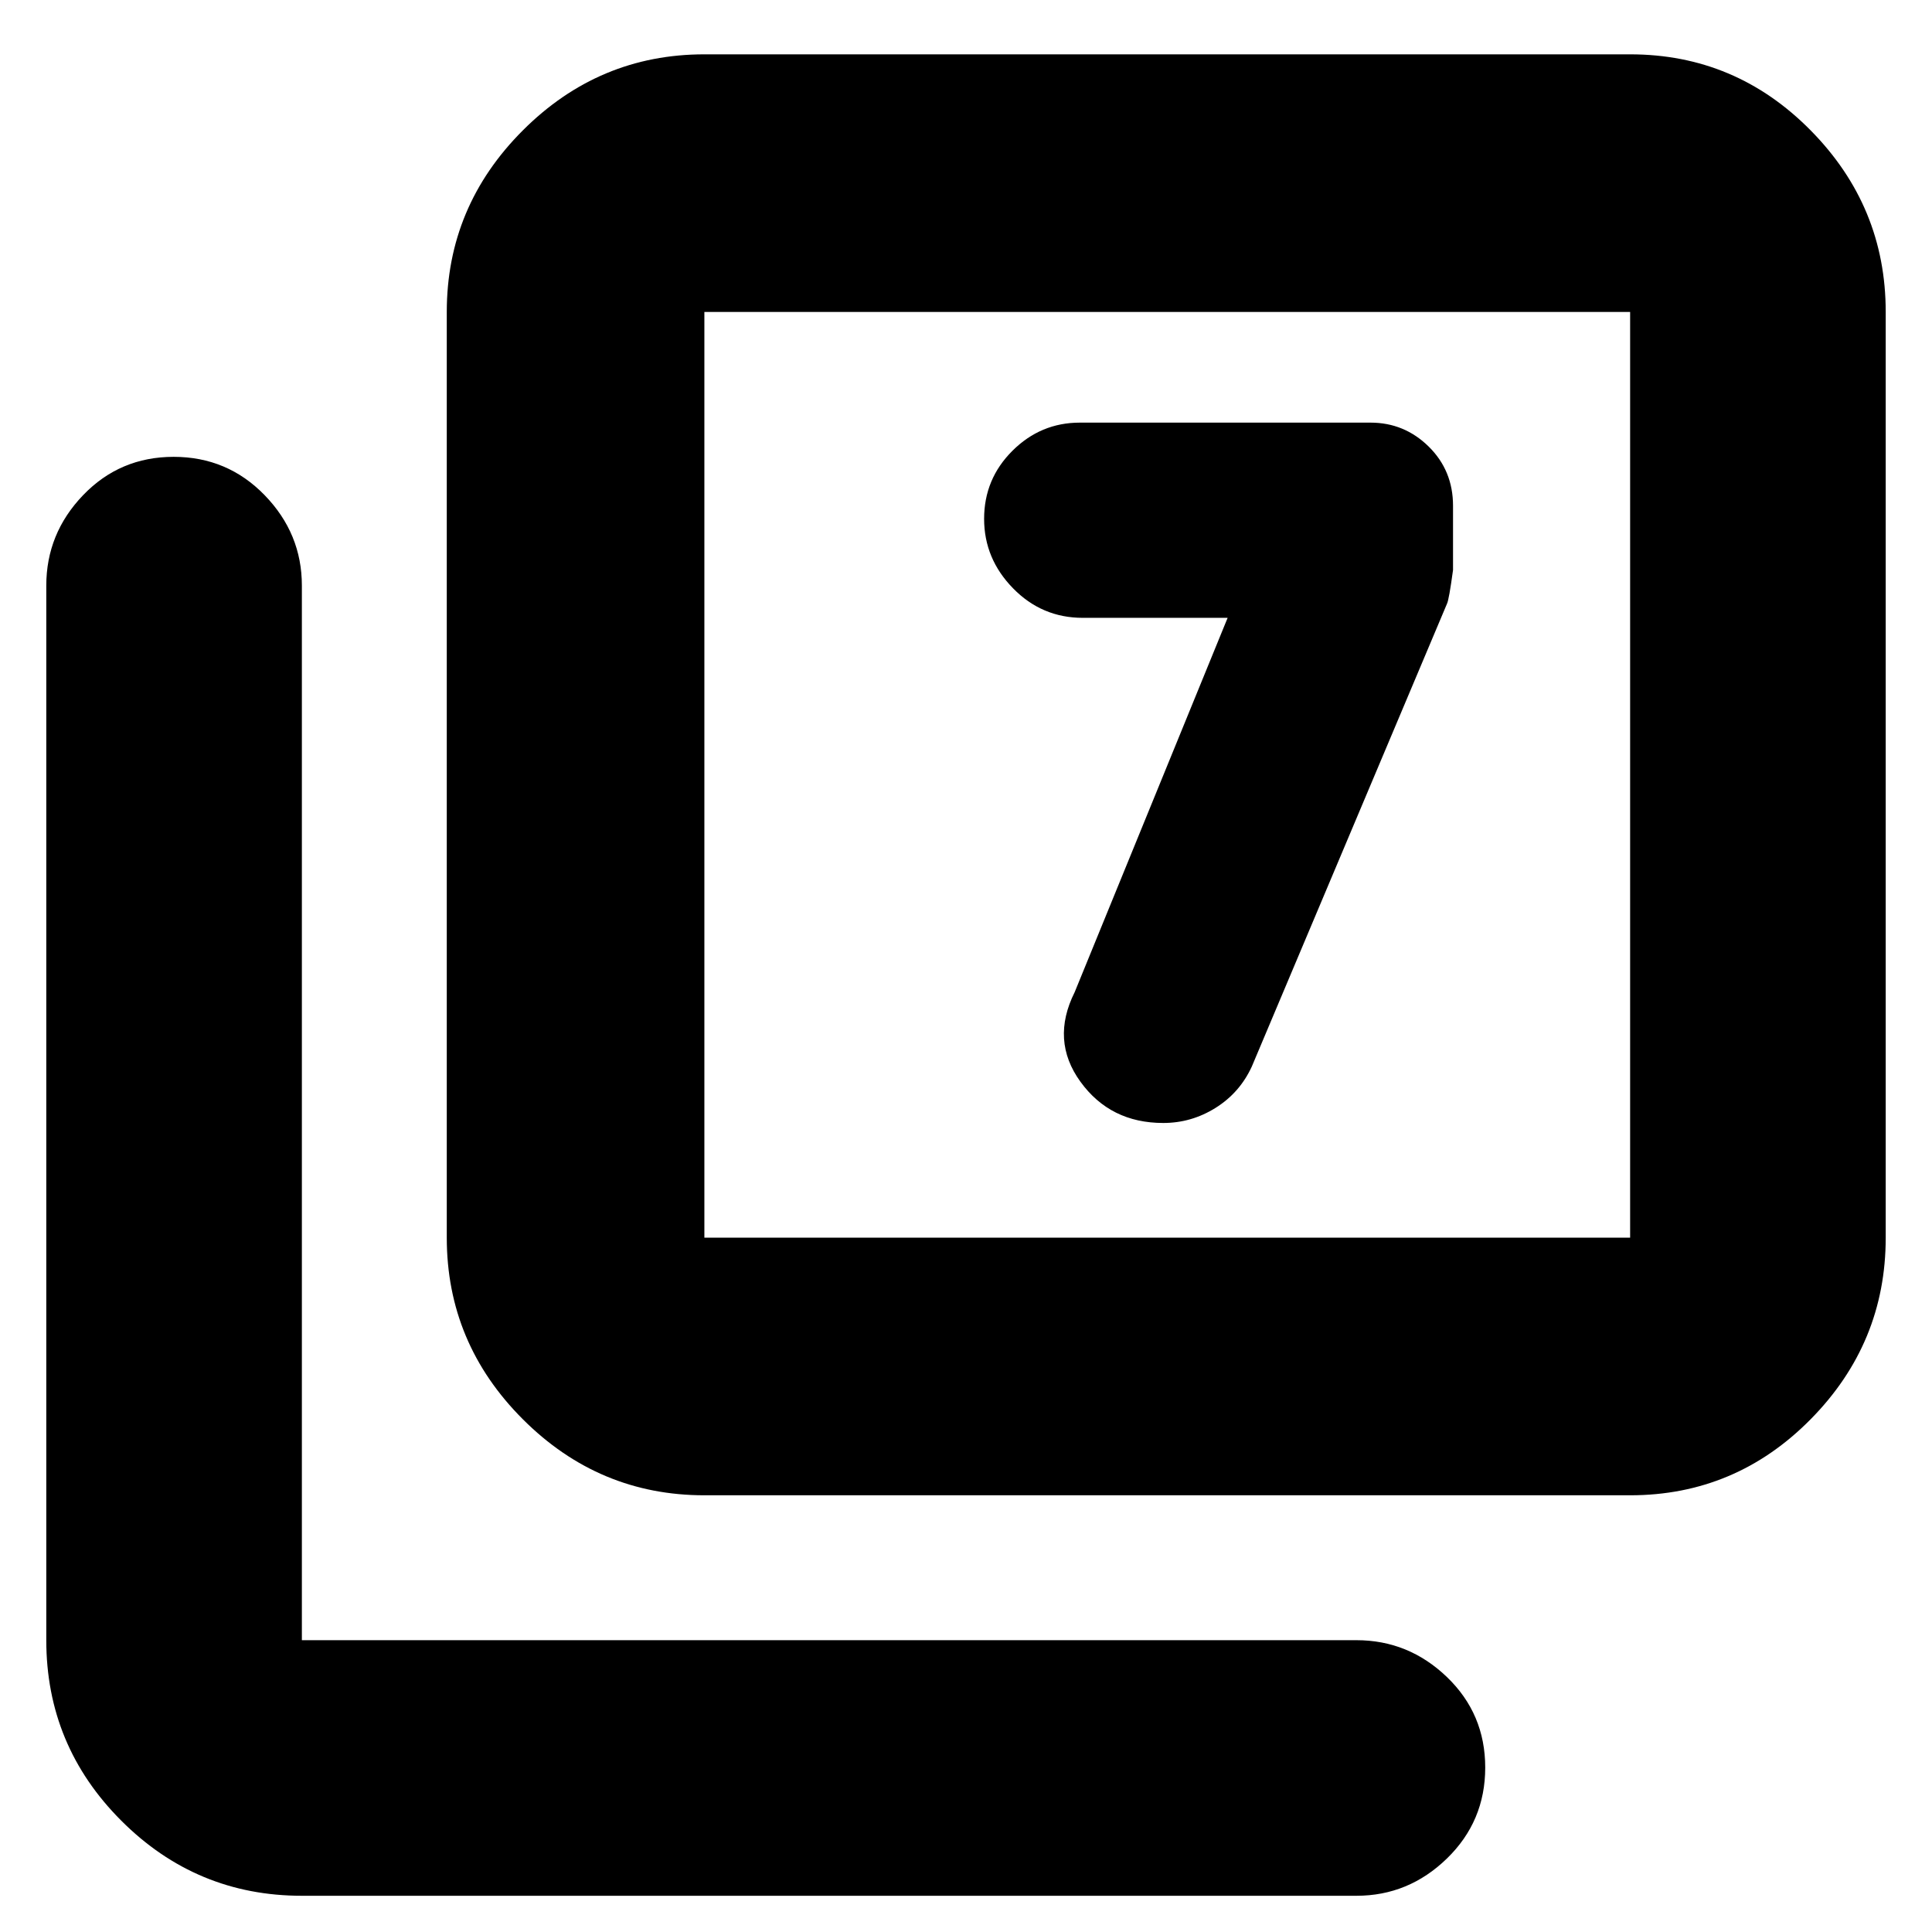 <svg xmlns="http://www.w3.org/2000/svg" height="20" viewBox="0 -960 960 960" width="20"><path d="m610-653-76 186q-12 24 2.86 44.5t41.16 20.5q13.98 0 25.98-7.5t18-20.5l97-230.01q1-1.99 3-16.75v-31.92q0-17.51-12.09-29.42Q697.81-750 681-750H536.59q-19.49 0-33.54 14.01-14.05 14-14.05 33.8 0 19.79 14.35 34.49Q517.7-653 538-653h72ZM350-217q-52.43 0-90.21-37.79Q222-292.57 222-345v-460q0-52.42 37.79-90.21Q297.57-933 350-933h460q52.42 0 89.71 37.79Q937-857.42 937-805v460q0 52.43-37.29 90.21Q862.42-217 810-217H350Zm0-128h460v-460H350v460ZM150-18q-52.42 0-89.71-37.29Q23-92.58 23-145v-524q0-25.9 18.29-44.95Q59.58-733 86.29-733t45.21 19.05Q150-694.9 150-669v524h524q25.9 0 44.95 18.29 19.05 18.29 19.05 45T718.95-36.5Q699.9-18 674-18H150Zm200-787v460-460Z"/></svg>
